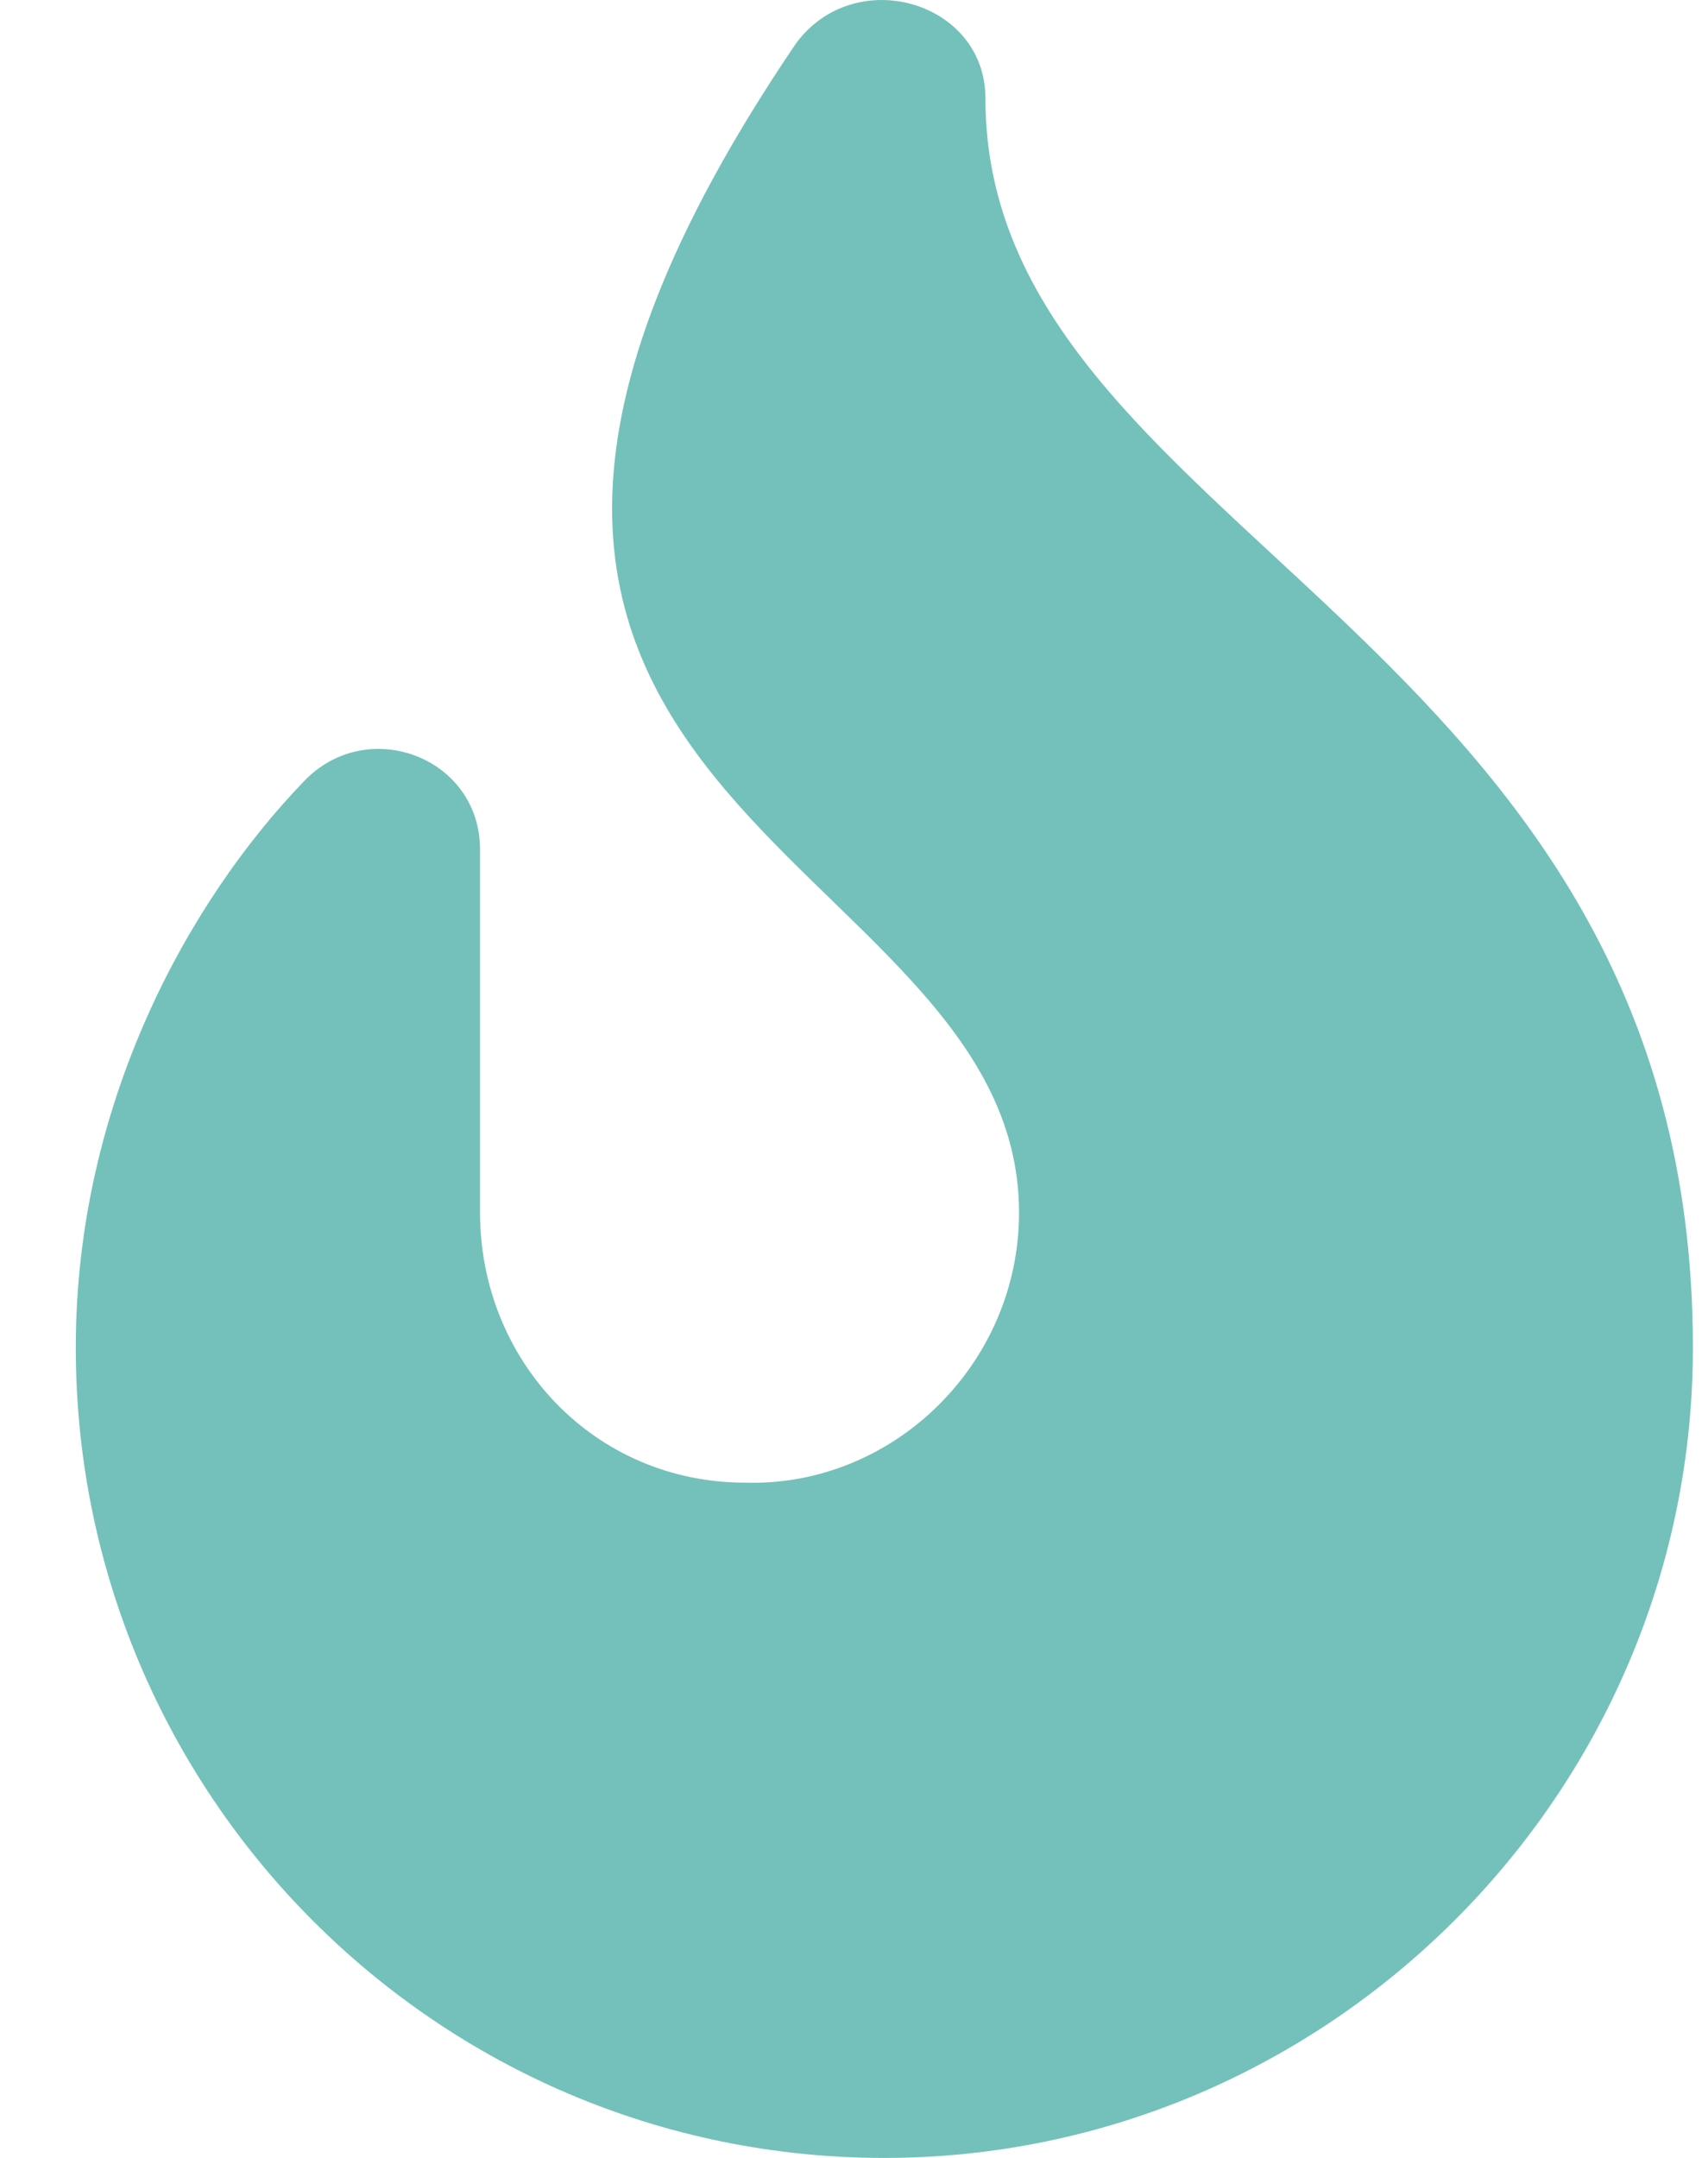 <svg width="19" height="24" viewBox="0 0 19 24" fill="none" xmlns="http://www.w3.org/2000/svg">
<path d="M10.962 1.094C10.962 0.014 9.51 -0.408 8.854 0.484C3.092 8.979 11.336 9.355 11.336 13.486C11.336 15.175 9.931 16.537 8.292 16.49C6.605 16.49 5.34 15.129 5.34 13.486V9.449C5.34 8.416 4.075 7.947 3.373 8.698C2.108 10.012 0.843 12.265 0.843 14.988C0.843 19.963 4.872 24 9.837 24C14.756 24 18.832 19.963 18.832 14.988C18.832 7.008 10.962 5.928 10.962 1.094Z" fill="#73C1BA"/>
</svg>
